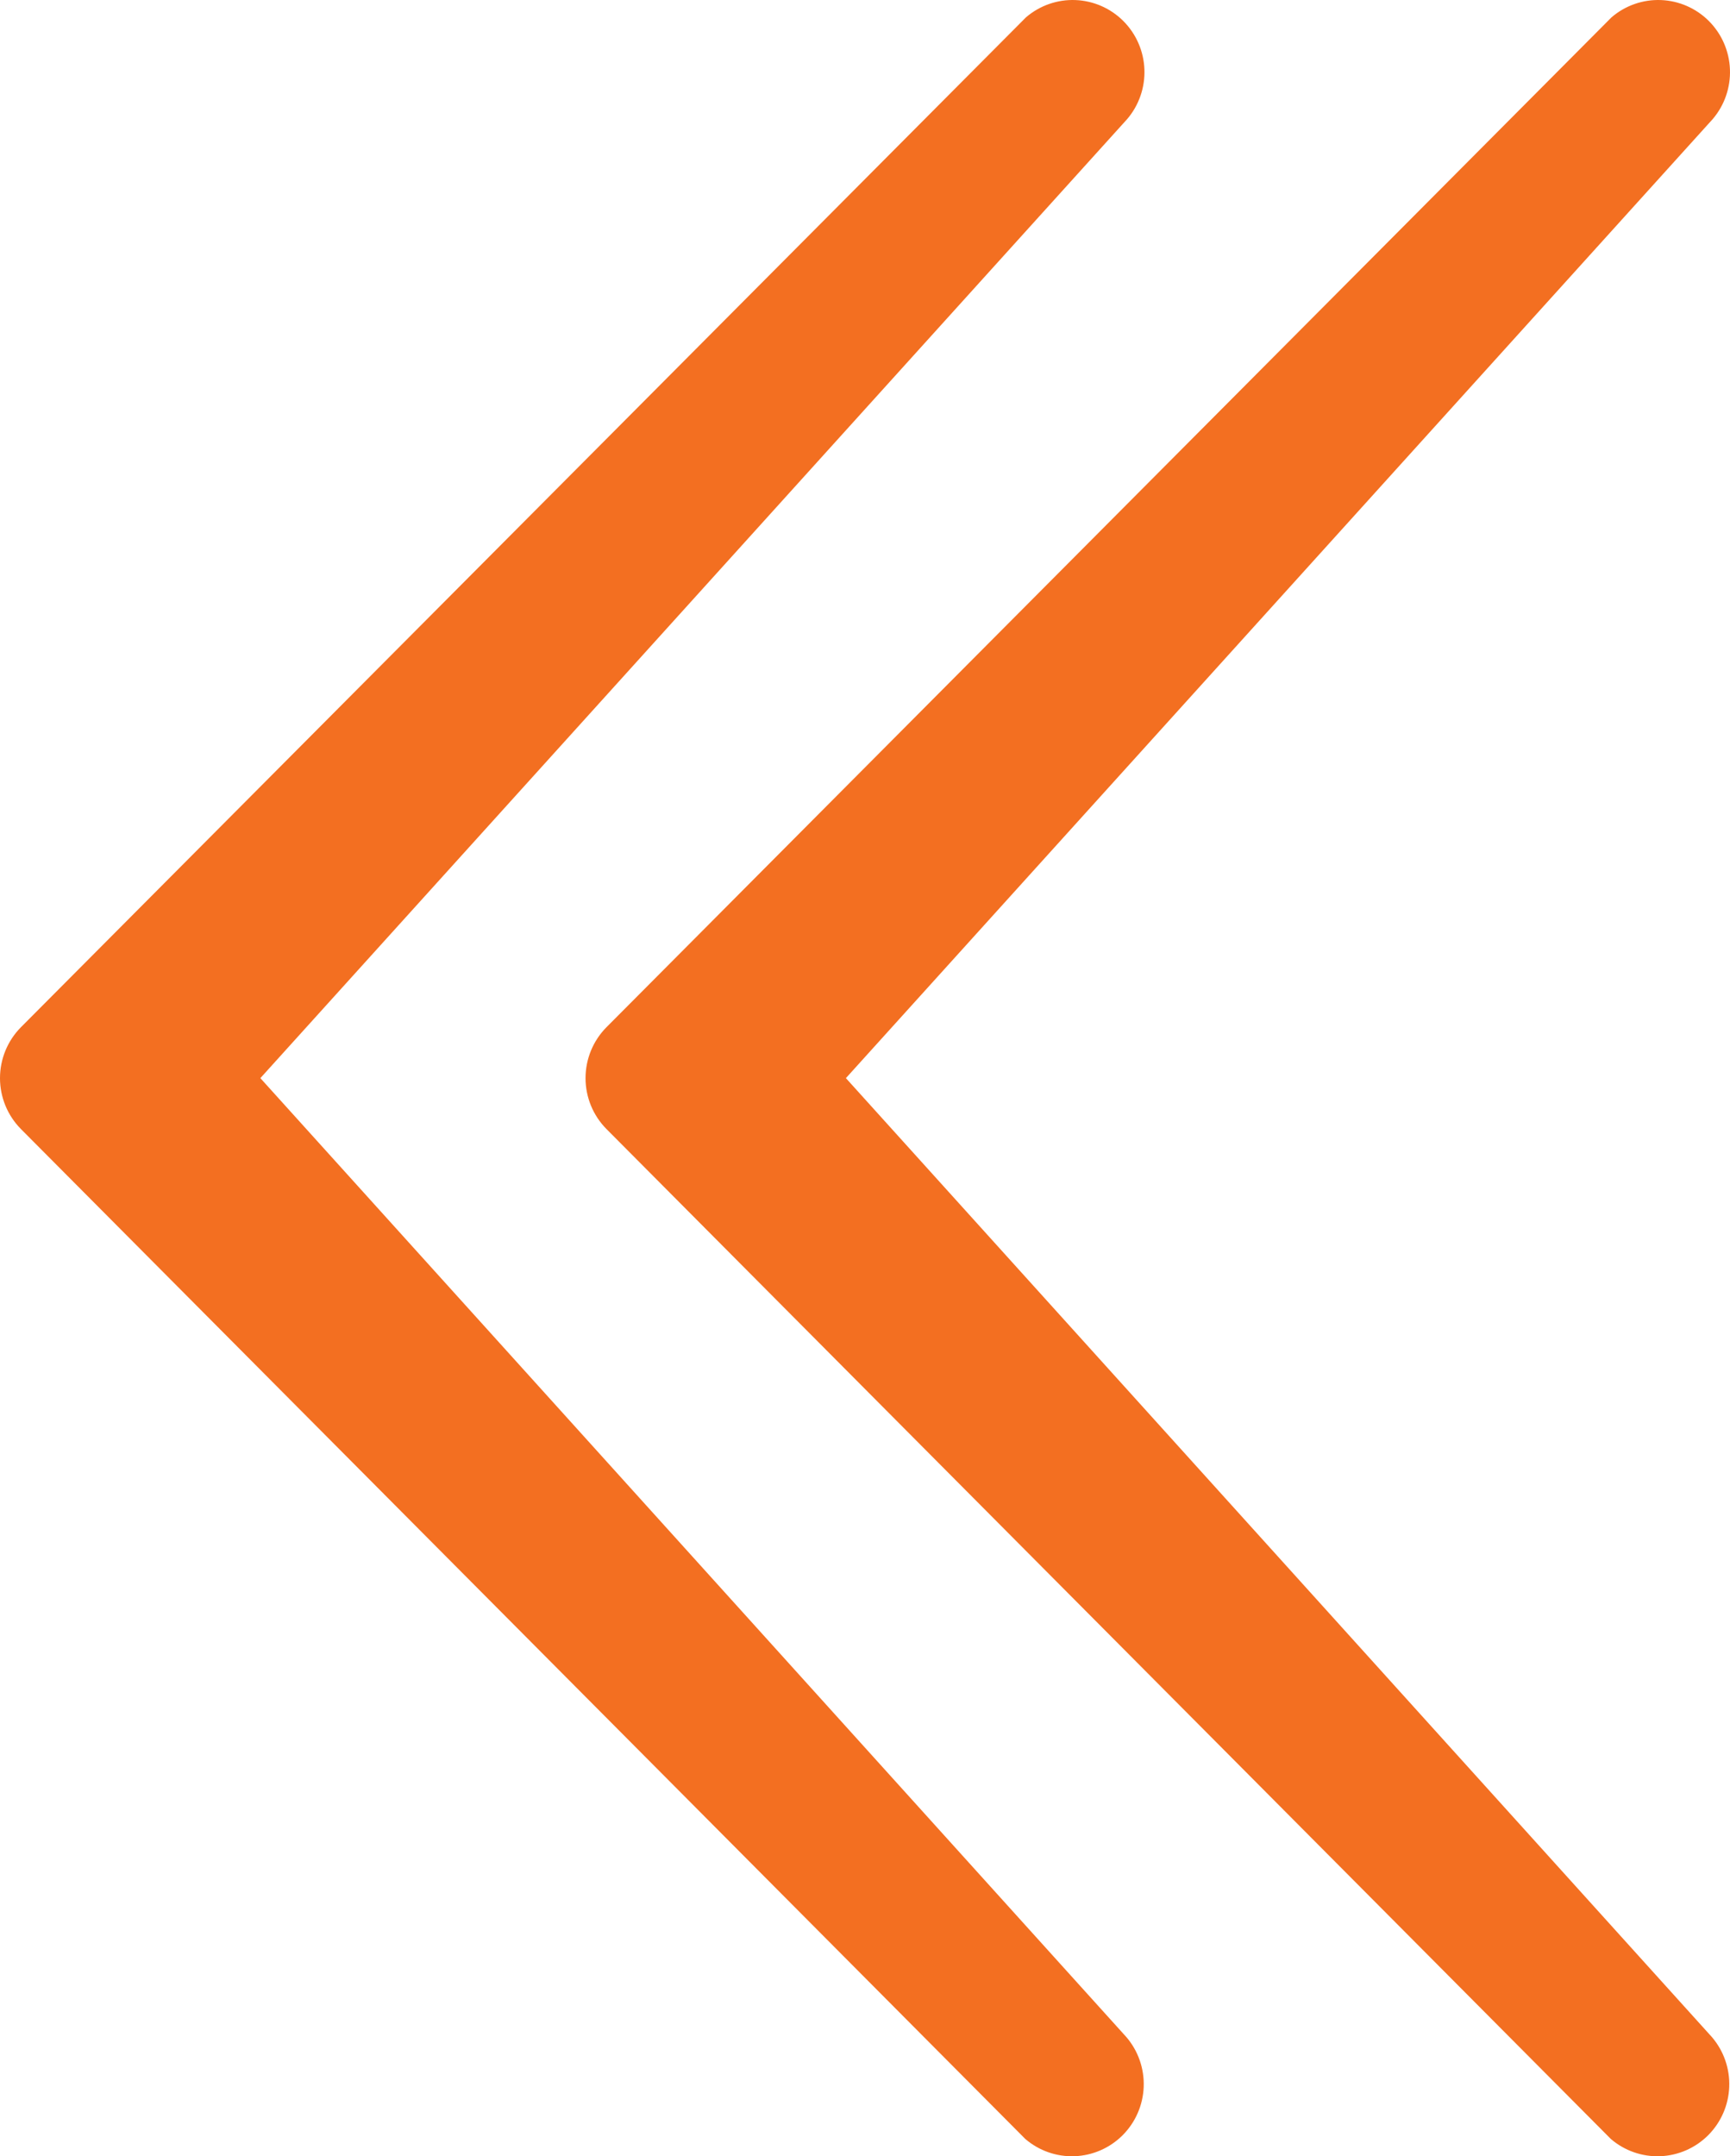 <svg width="130" height="162" viewBox="0 0 130 162" fill="none" xmlns="http://www.w3.org/2000/svg" xmlns:xlink="http://www.w3.org/1999/xlink">
<path d="M77.042,160.697C78.074,161.585 79.402,162.049 80.759,161.996C82.117,161.943 83.405,161.378 84.366,160.413C85.327,159.447 85.89,158.153 85.942,156.789C85.994,155.425 85.533,154.092 84.649,153.055L19.565,81L84.703,8.945C85.587,7.908 86.048,6.575 85.996,5.211C85.944,3.847 85.381,2.553 84.42,1.587C83.459,0.622 82.171,0.057 80.813,0.004C79.456,-0.049 78.128,0.415 77.096,1.303L1.569,77.179C0.564,78.195 0,79.568 0,81C0,82.432 0.564,83.805 1.569,84.821L77.042,160.697Z" fill="#F36F21"/>
<path d="M121.042,160.697C122.074,161.585 123.402,162.049 124.759,161.996C126.117,161.943 127.405,161.378 128.366,160.413C129.327,159.447 129.89,158.153 129.942,156.789C129.994,155.425 129.533,154.092 128.649,153.055L63.565,81L128.703,8.945C129.587,7.908 130.048,6.575 129.996,5.211C129.944,3.847 129.381,2.553 128.42,1.587C127.459,0.622 126.171,0.057 124.813,0.004C123.456,-0.049 122.128,0.415 121.096,1.303L45.569,77.179C44.564,78.195 44,79.568 44,81C44,82.432 44.564,83.805 45.569,84.821L121.042,160.697Z" fill="#F36F21"/>
</svg>
